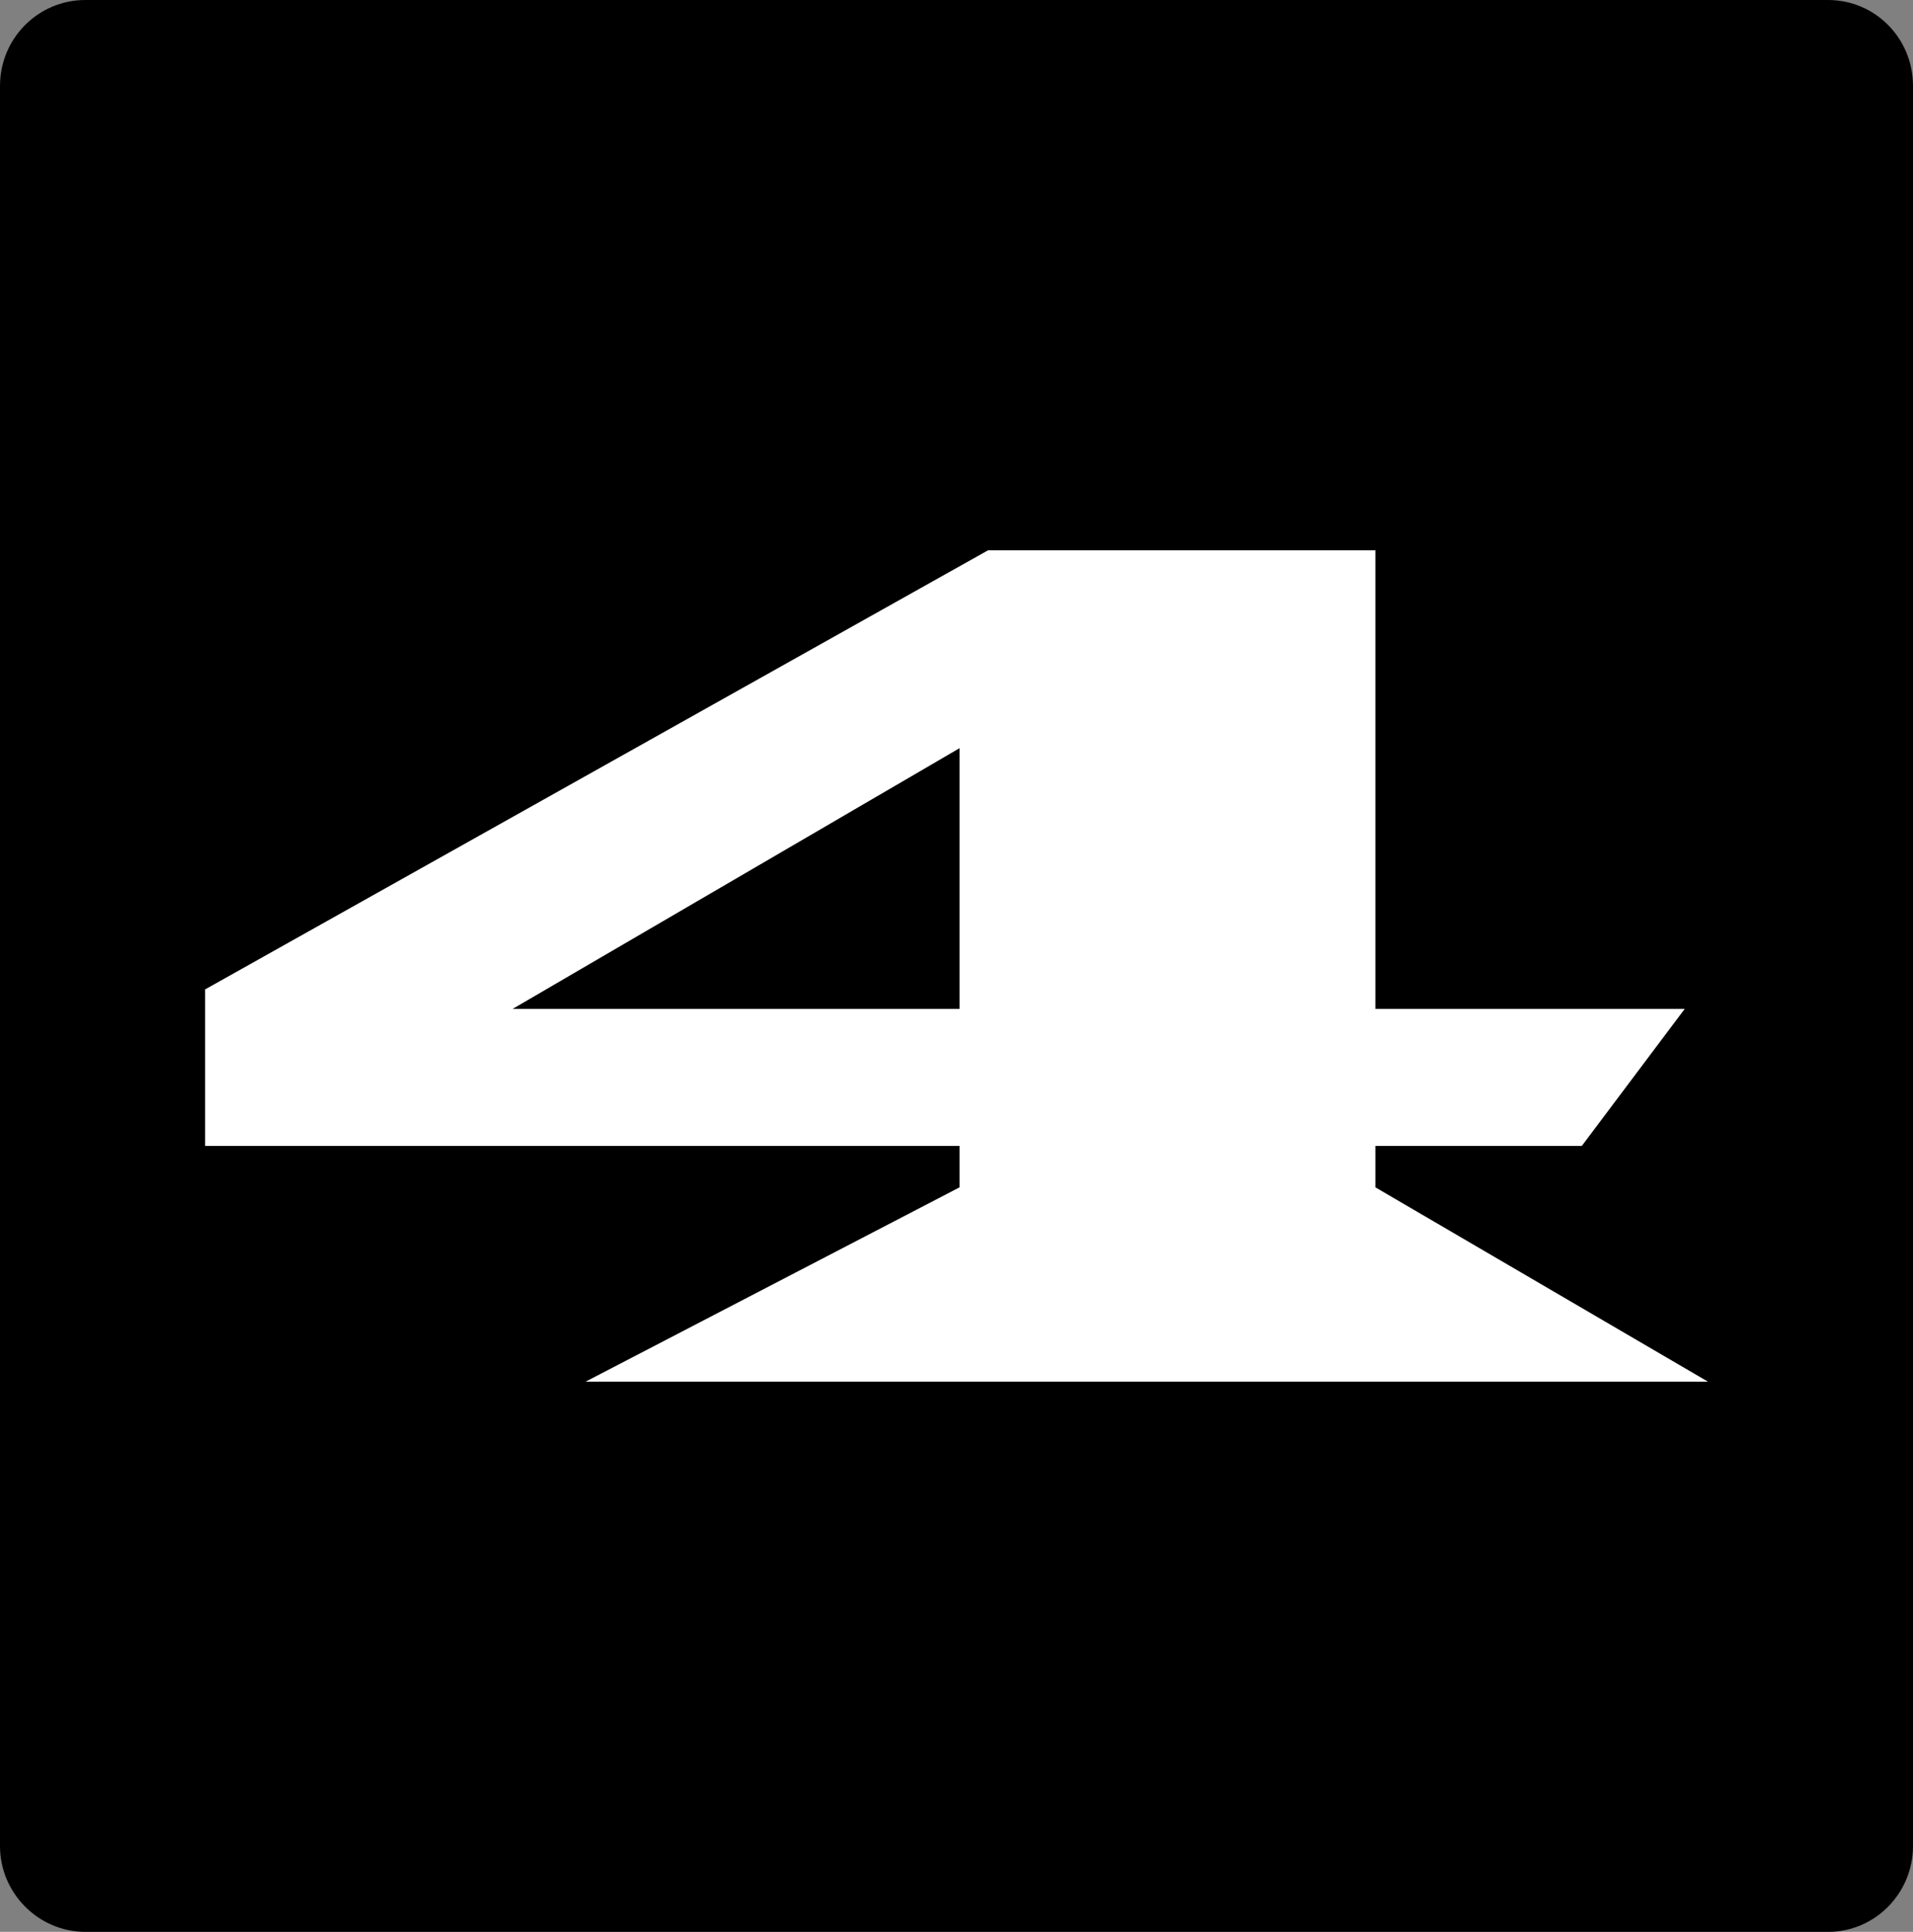 <?xml version="1.0" encoding="UTF-8" standalone="no"?>
<svg
   xmlns:svg="http://www.w3.org/2000/svg"
   xmlns="http://www.w3.org/2000/svg"
   version="1.0"
   width="24.546"
   height="24.78"
   id="svg2">
  <rect width="100%" height="100%" fill="#808080" stroke="none"/>
  <defs
     id="defs4" />
  <path
     d="M 0,1.103 C 0,0.49 0.492,0 1.095,0 L 23.456,0 C 24.06,0 24.546,0.49 24.546,1.103 L 24.546,23.679 C 24.546,24.283 24.06,24.78 23.456,24.78 L 1.095,24.78 C 0.492,24.779 0,24.283 0,23.679 L 0,1.103 z "
     id="path2161" />
  <path
     d="M 17.648,7.058 L 17.648,12.941 L 21.617,12.941 L 20.296,14.699 L 17.648,14.699 L 17.648,15.23 L 21.914,17.722 L 7.515,17.722 L 12.312,15.23 L 12.312,14.699 L 2.632,14.699 L 2.632,12.691 L 12.679,7.058 L 17.648,7.058 z M 12.312,12.941 L 12.312,9.597 L 6.578,12.941 L 12.312,12.941 z "
     style="fill:#ffffff;fill-opacity:1;stroke:none;stroke-width:1px;stroke-linecap:butt;stroke-linejoin:miter;stroke-opacity:1;"
     id="text2165" />
</svg>
